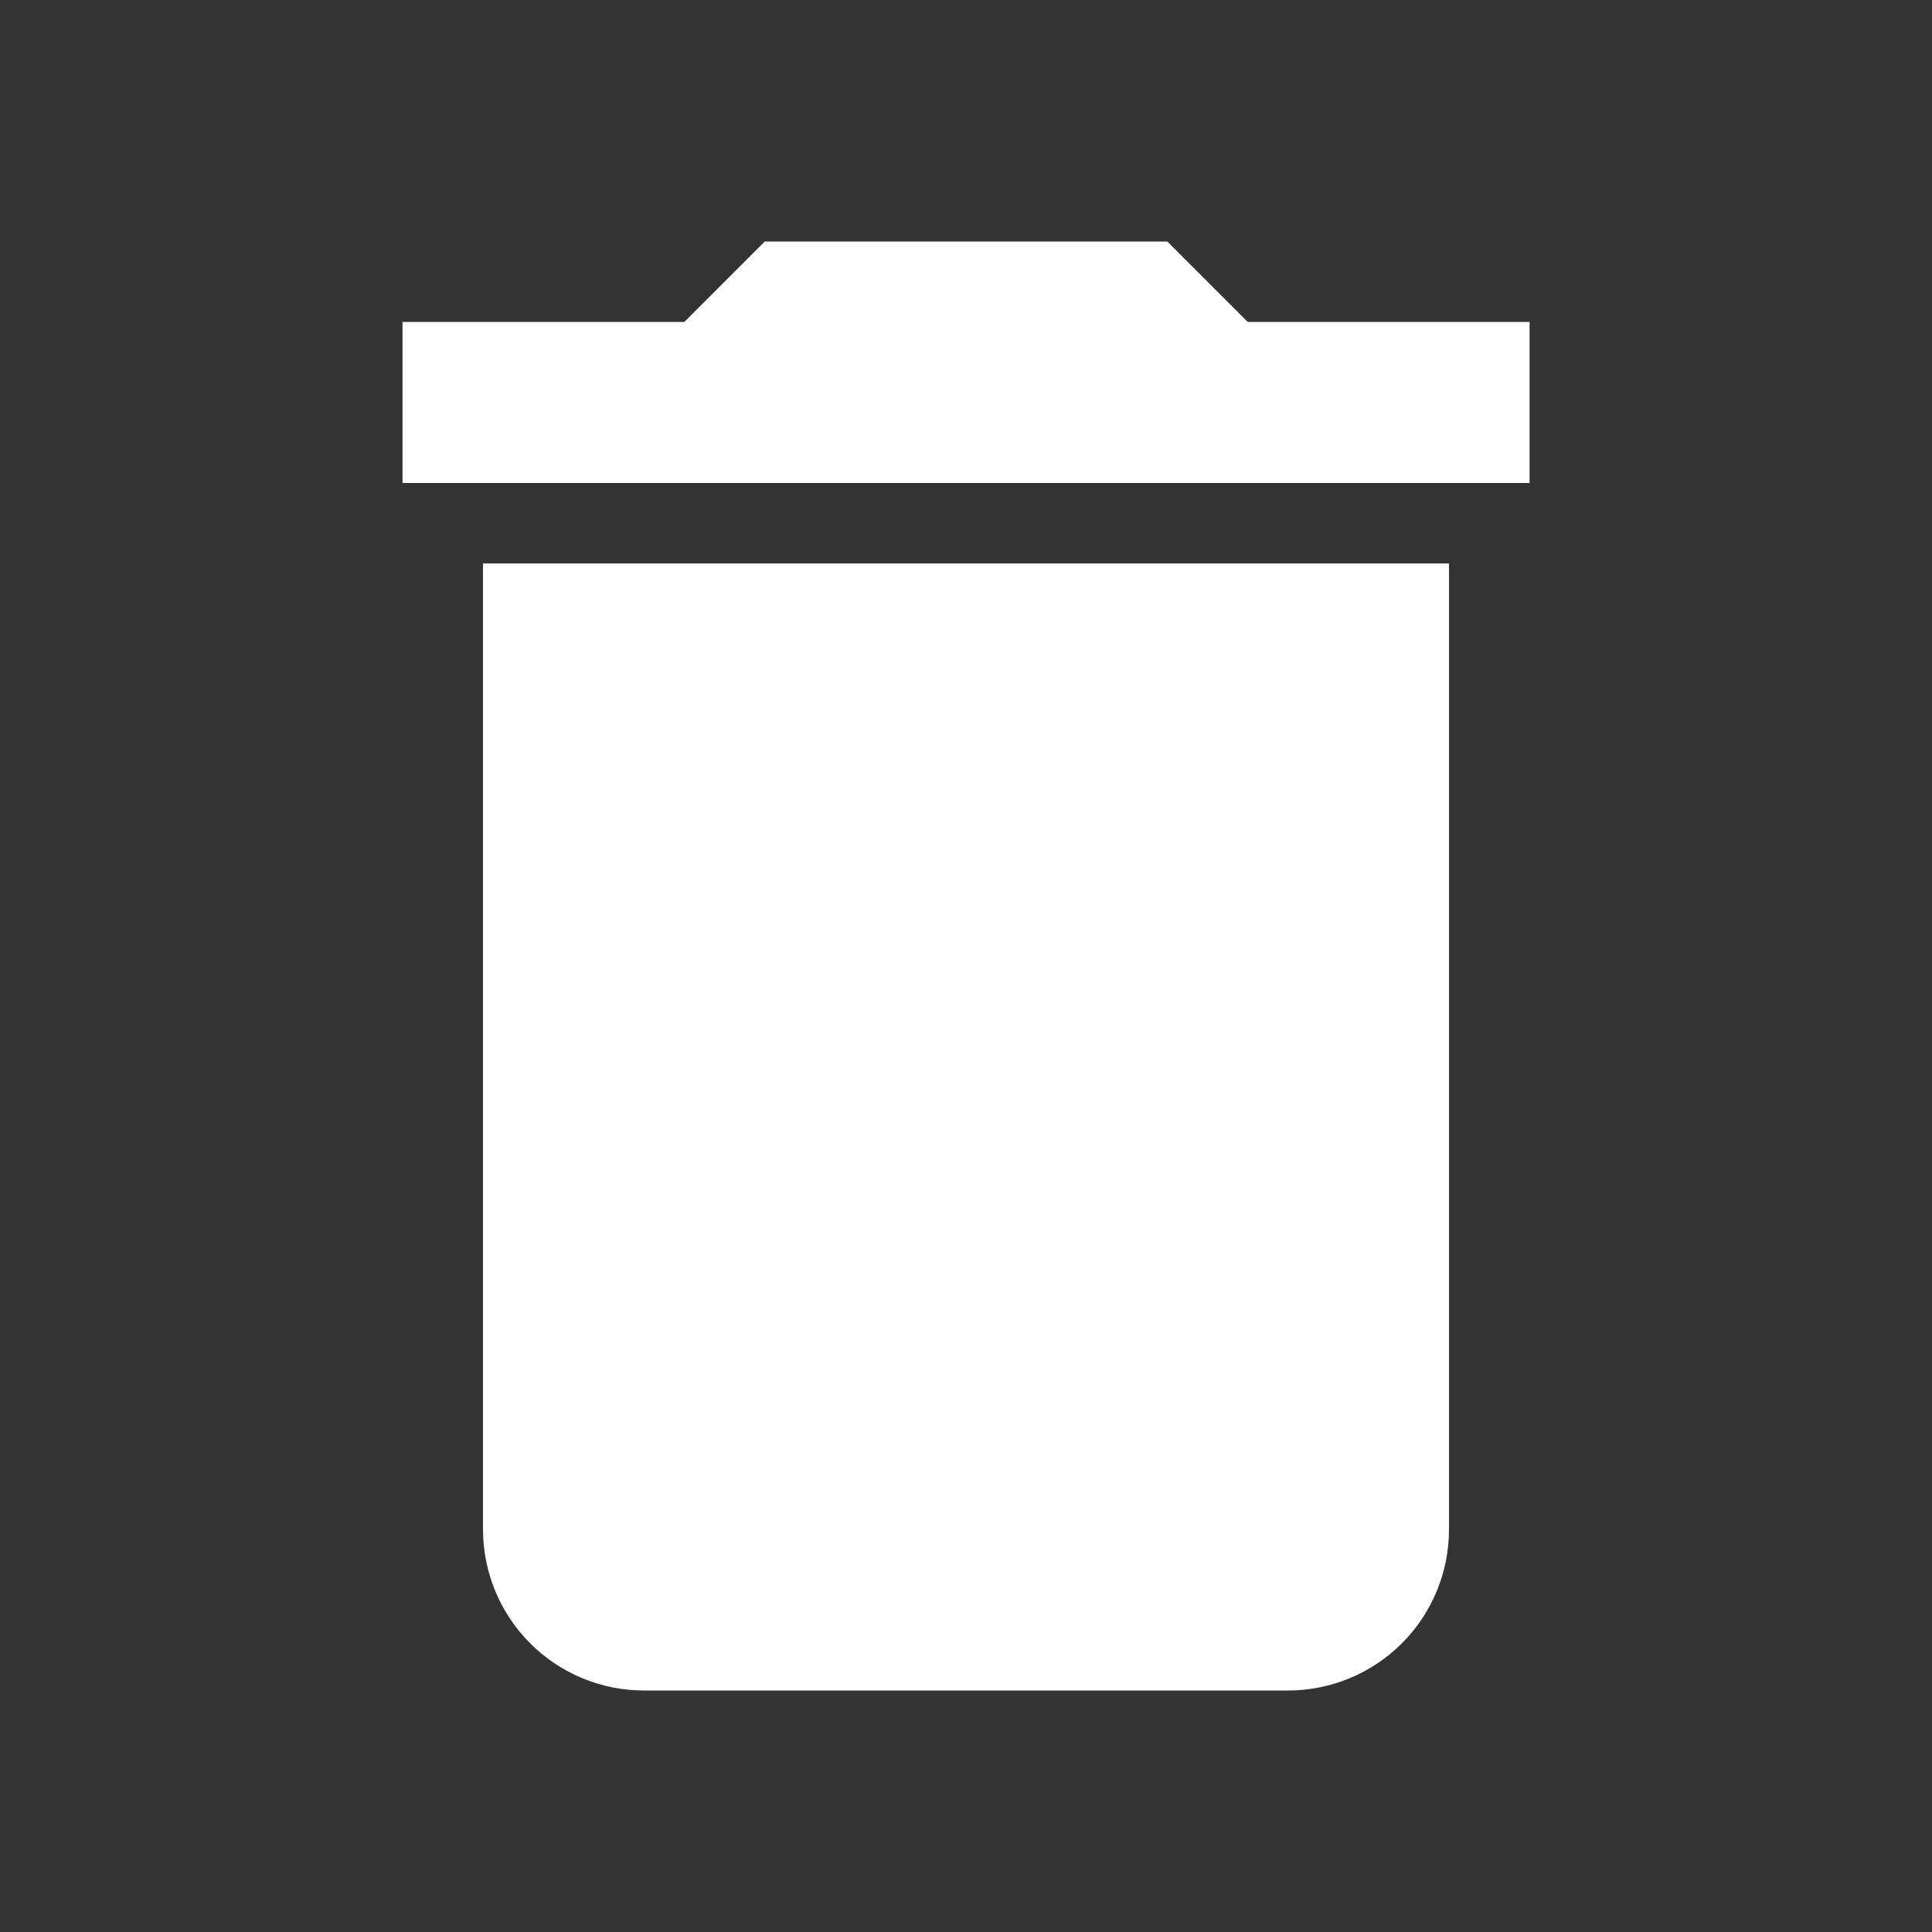 <svg width="26" height="26" viewBox="0 0 26 26" fill="none" xmlns="http://www.w3.org/2000/svg">
<rect x="0" y="0" width="26" height="26" fill="#333333" stroke="none"/>
<path d="M20.584 4.333H16.792L15.709 3.25H10.292L9.209 4.333H5.417V6.5H20.584M6.5 20.583C6.5 21.158 6.729 21.709 7.135 22.115C7.541 22.522 8.092 22.75 8.667 22.75H17.334C17.908 22.75 18.459 22.522 18.866 22.115C19.272 21.709 19.5 21.158 19.5 20.583V7.583H6.5V20.583Z" fill="white"/>
</svg>

